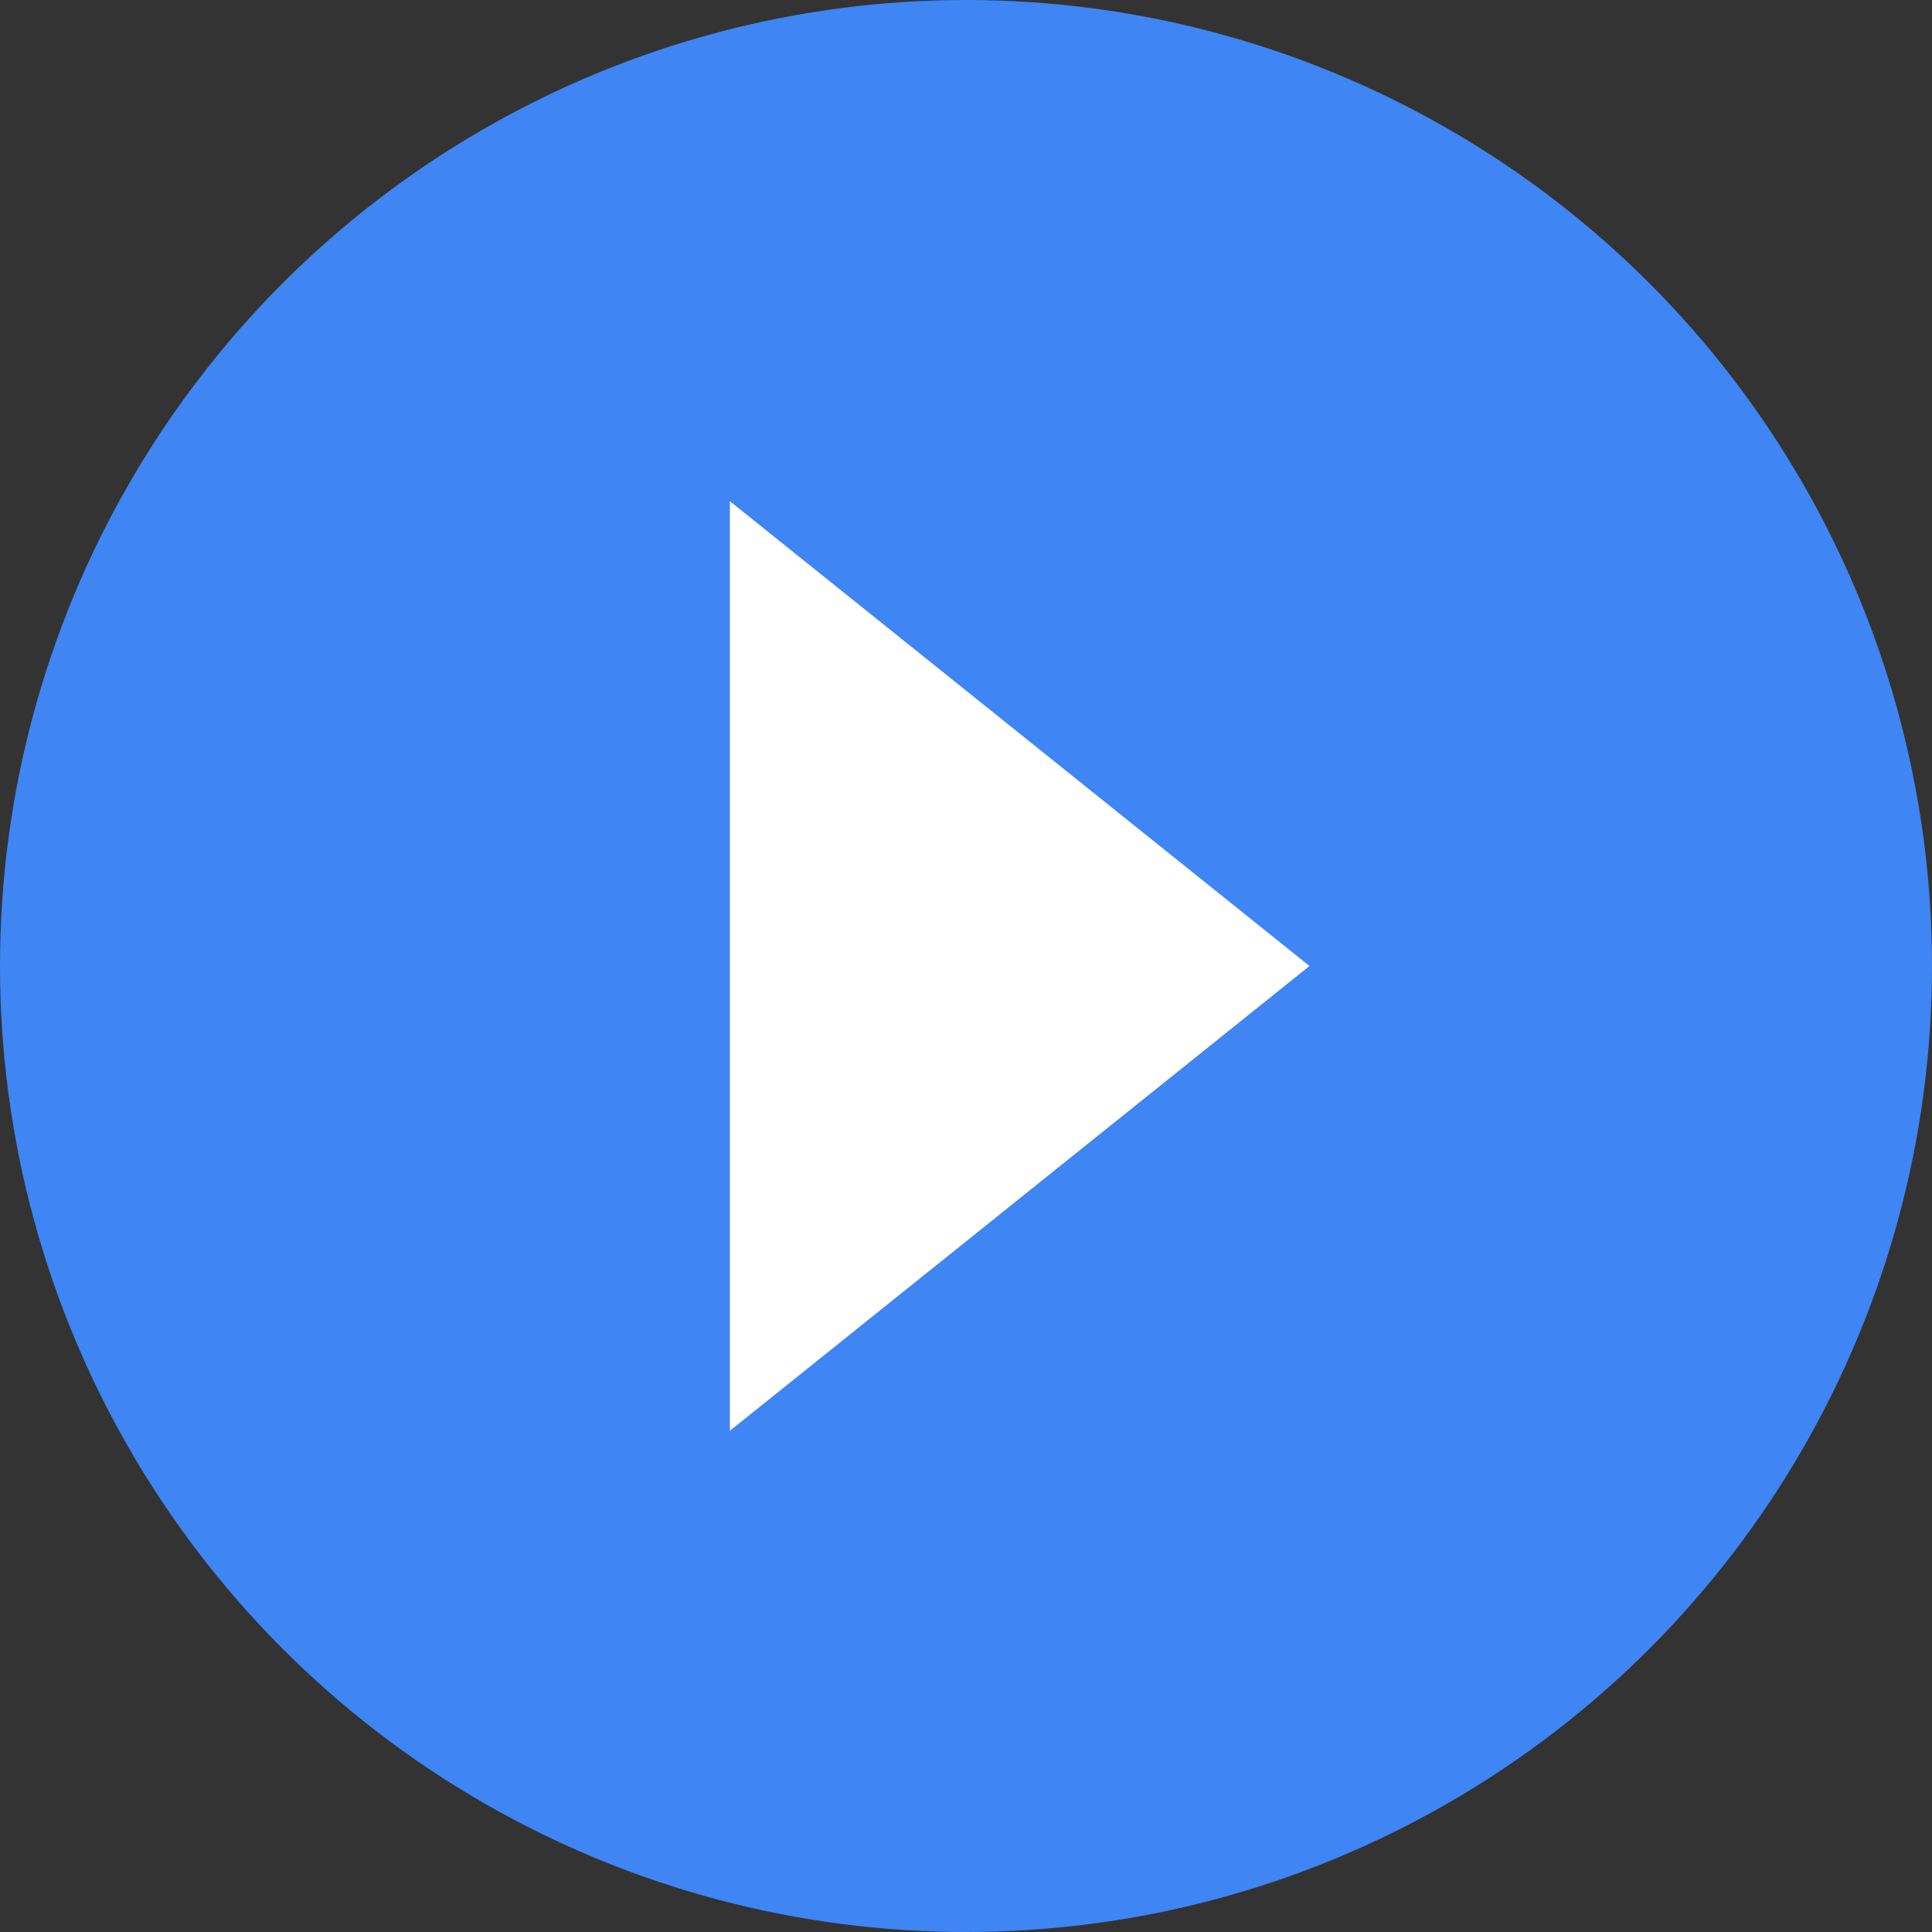 <svg width="14" height="14" viewBox="0 0 14 14" fill="none" xmlns="http://www.w3.org/2000/svg">
<rect x="0" y="0" width="14" height="14" fill="#333333" stroke="none"/>
<circle cx="7" cy="7" r="7" fill="#3F85F4"/>
<path d="M9.489 7L5.289 10.368L5.289 3.632L9.489 7Z" fill="white"/>
</svg>
